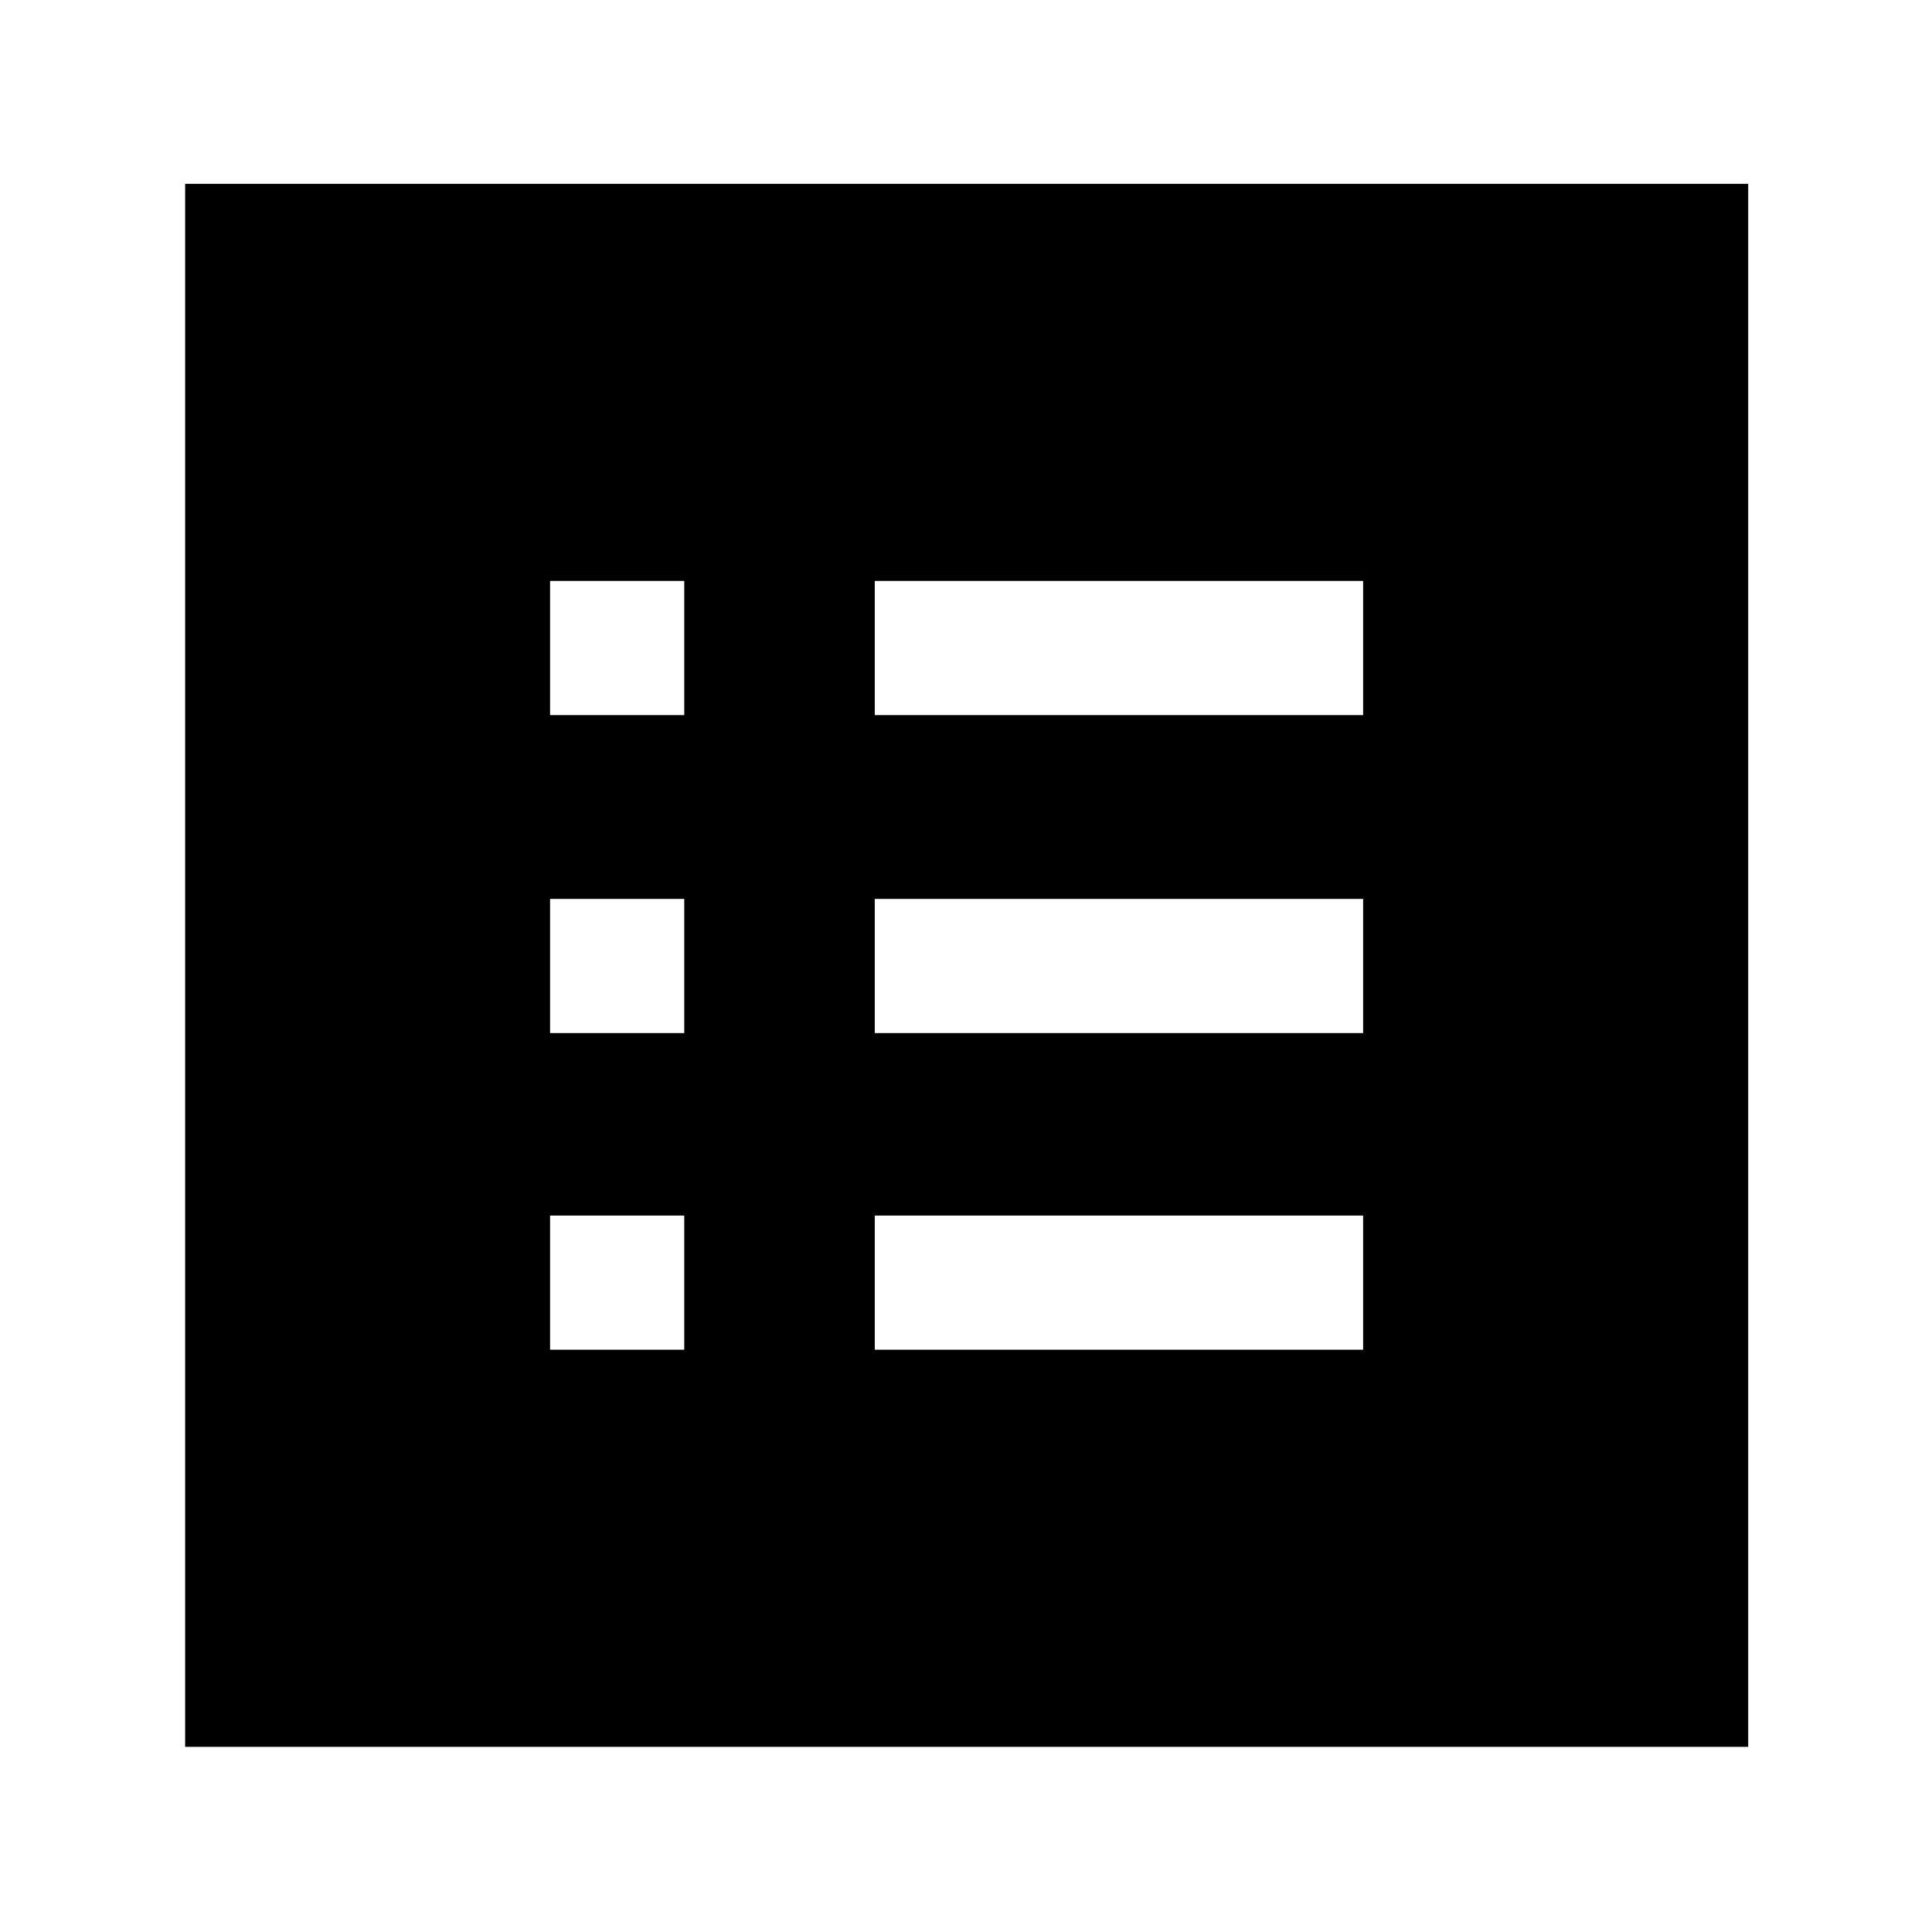 <svg xmlns="http://www.w3.org/2000/svg" height="40" viewBox="0 -960 960 960" width="40"><path d="M273.33-289.33H340V-356h-66.67v66.67Zm0-157.34H340v-66.66h-66.67v66.66Zm0-158H340v-66.66h-66.67v66.66Zm161.34 315.34h242.66V-356H434.67v66.67Zm0-157.34h242.66v-66.66H434.67v66.66Zm0-158h242.66v-66.66H434.67v66.66ZM92-92v-776.67h776.67V-92H92Z"/></svg>